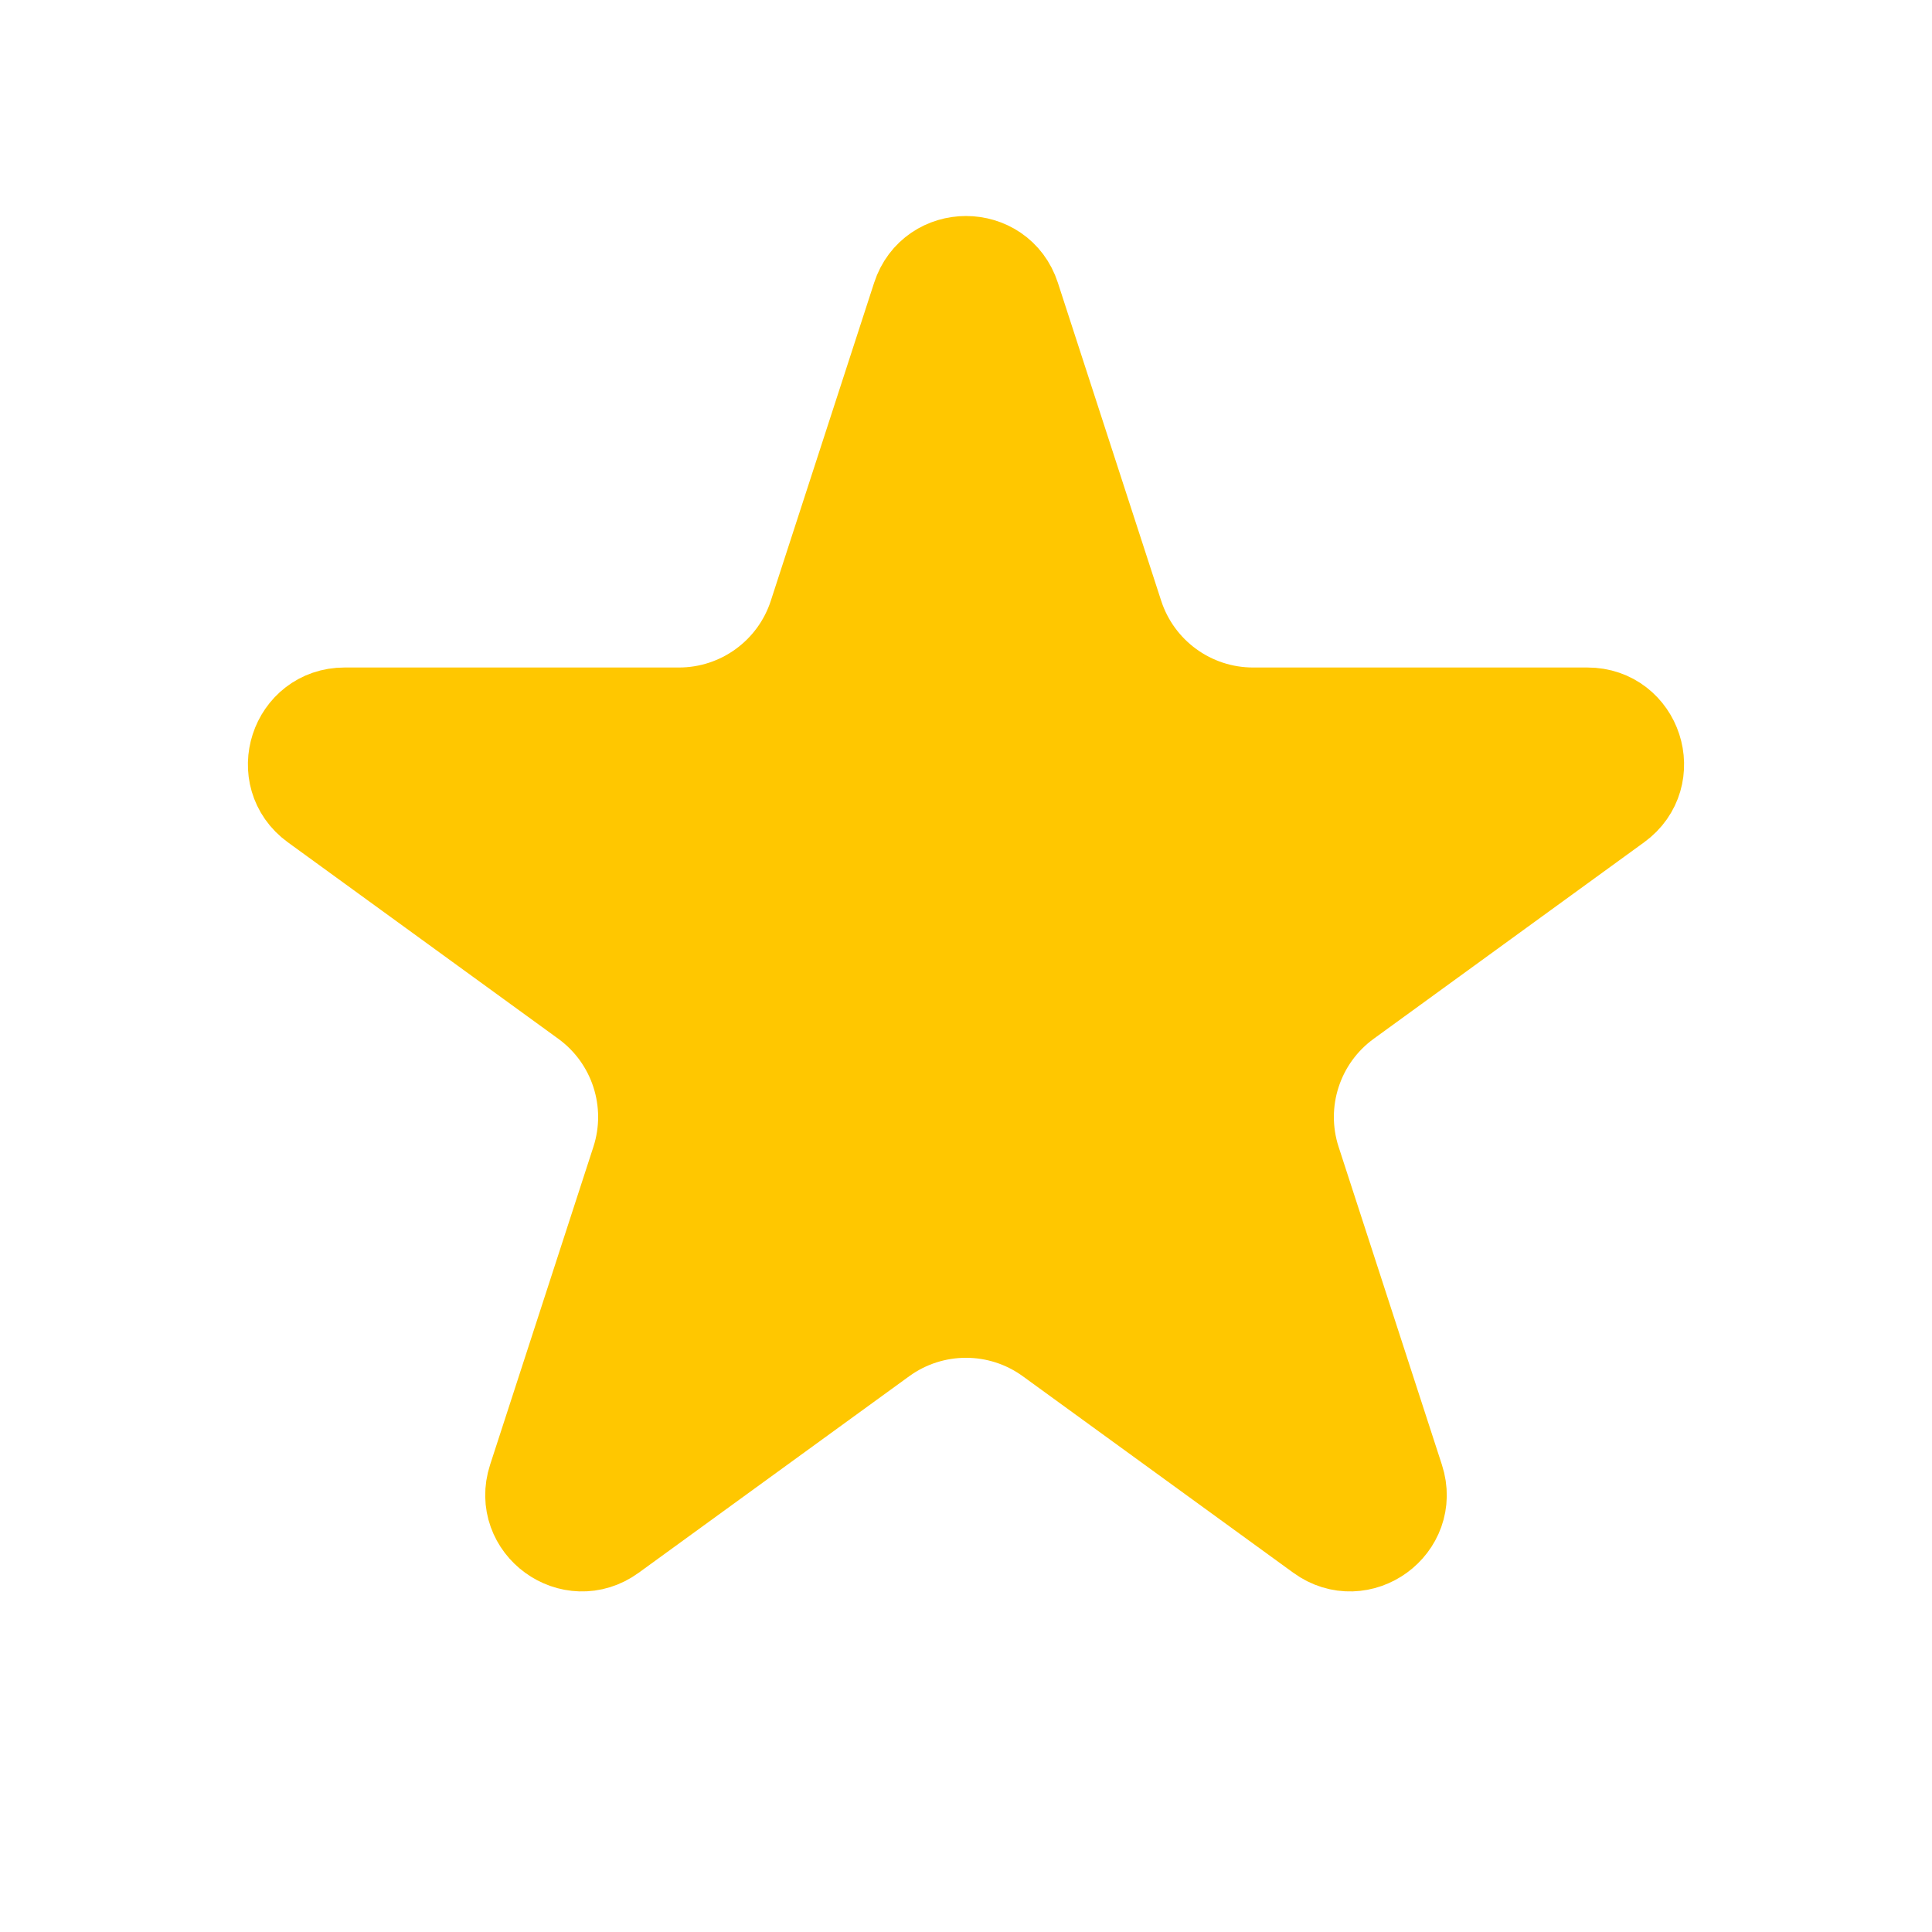 <svg width="40" height="40" viewBox="0 0 40 40" fill="none" xmlns="http://www.w3.org/2000/svg">
<g clip-path="url(#clip0_886_2536)">
<path d="M19.049 6.163C19.348 5.242 20.652 5.242 20.951 6.163L23.09 12.747C23.492 13.983 24.644 14.82 25.943 14.82H32.866C33.834 14.82 34.237 16.059 33.453 16.629L27.853 20.698C26.802 21.462 26.362 22.816 26.763 24.052L28.902 30.635C29.202 31.557 28.147 32.323 27.364 31.753L21.763 27.684C20.712 26.921 19.288 26.921 18.237 27.684L12.636 31.753C11.853 32.323 10.798 31.557 11.098 30.635L13.237 24.052C13.638 22.816 13.198 21.462 12.147 20.698L6.546 16.629C5.763 16.059 6.166 14.82 7.134 14.82H14.057C15.356 14.82 16.508 13.983 16.91 12.747L19.049 6.163Z" fill="#FFC700" stroke="#FFC700" stroke-width="2"/>
</g>
<defs>
<clipPath id="clip0_886_2536">
<rect width="40" height="40" fill="white"/>
</clipPath>
</defs>
</svg>
